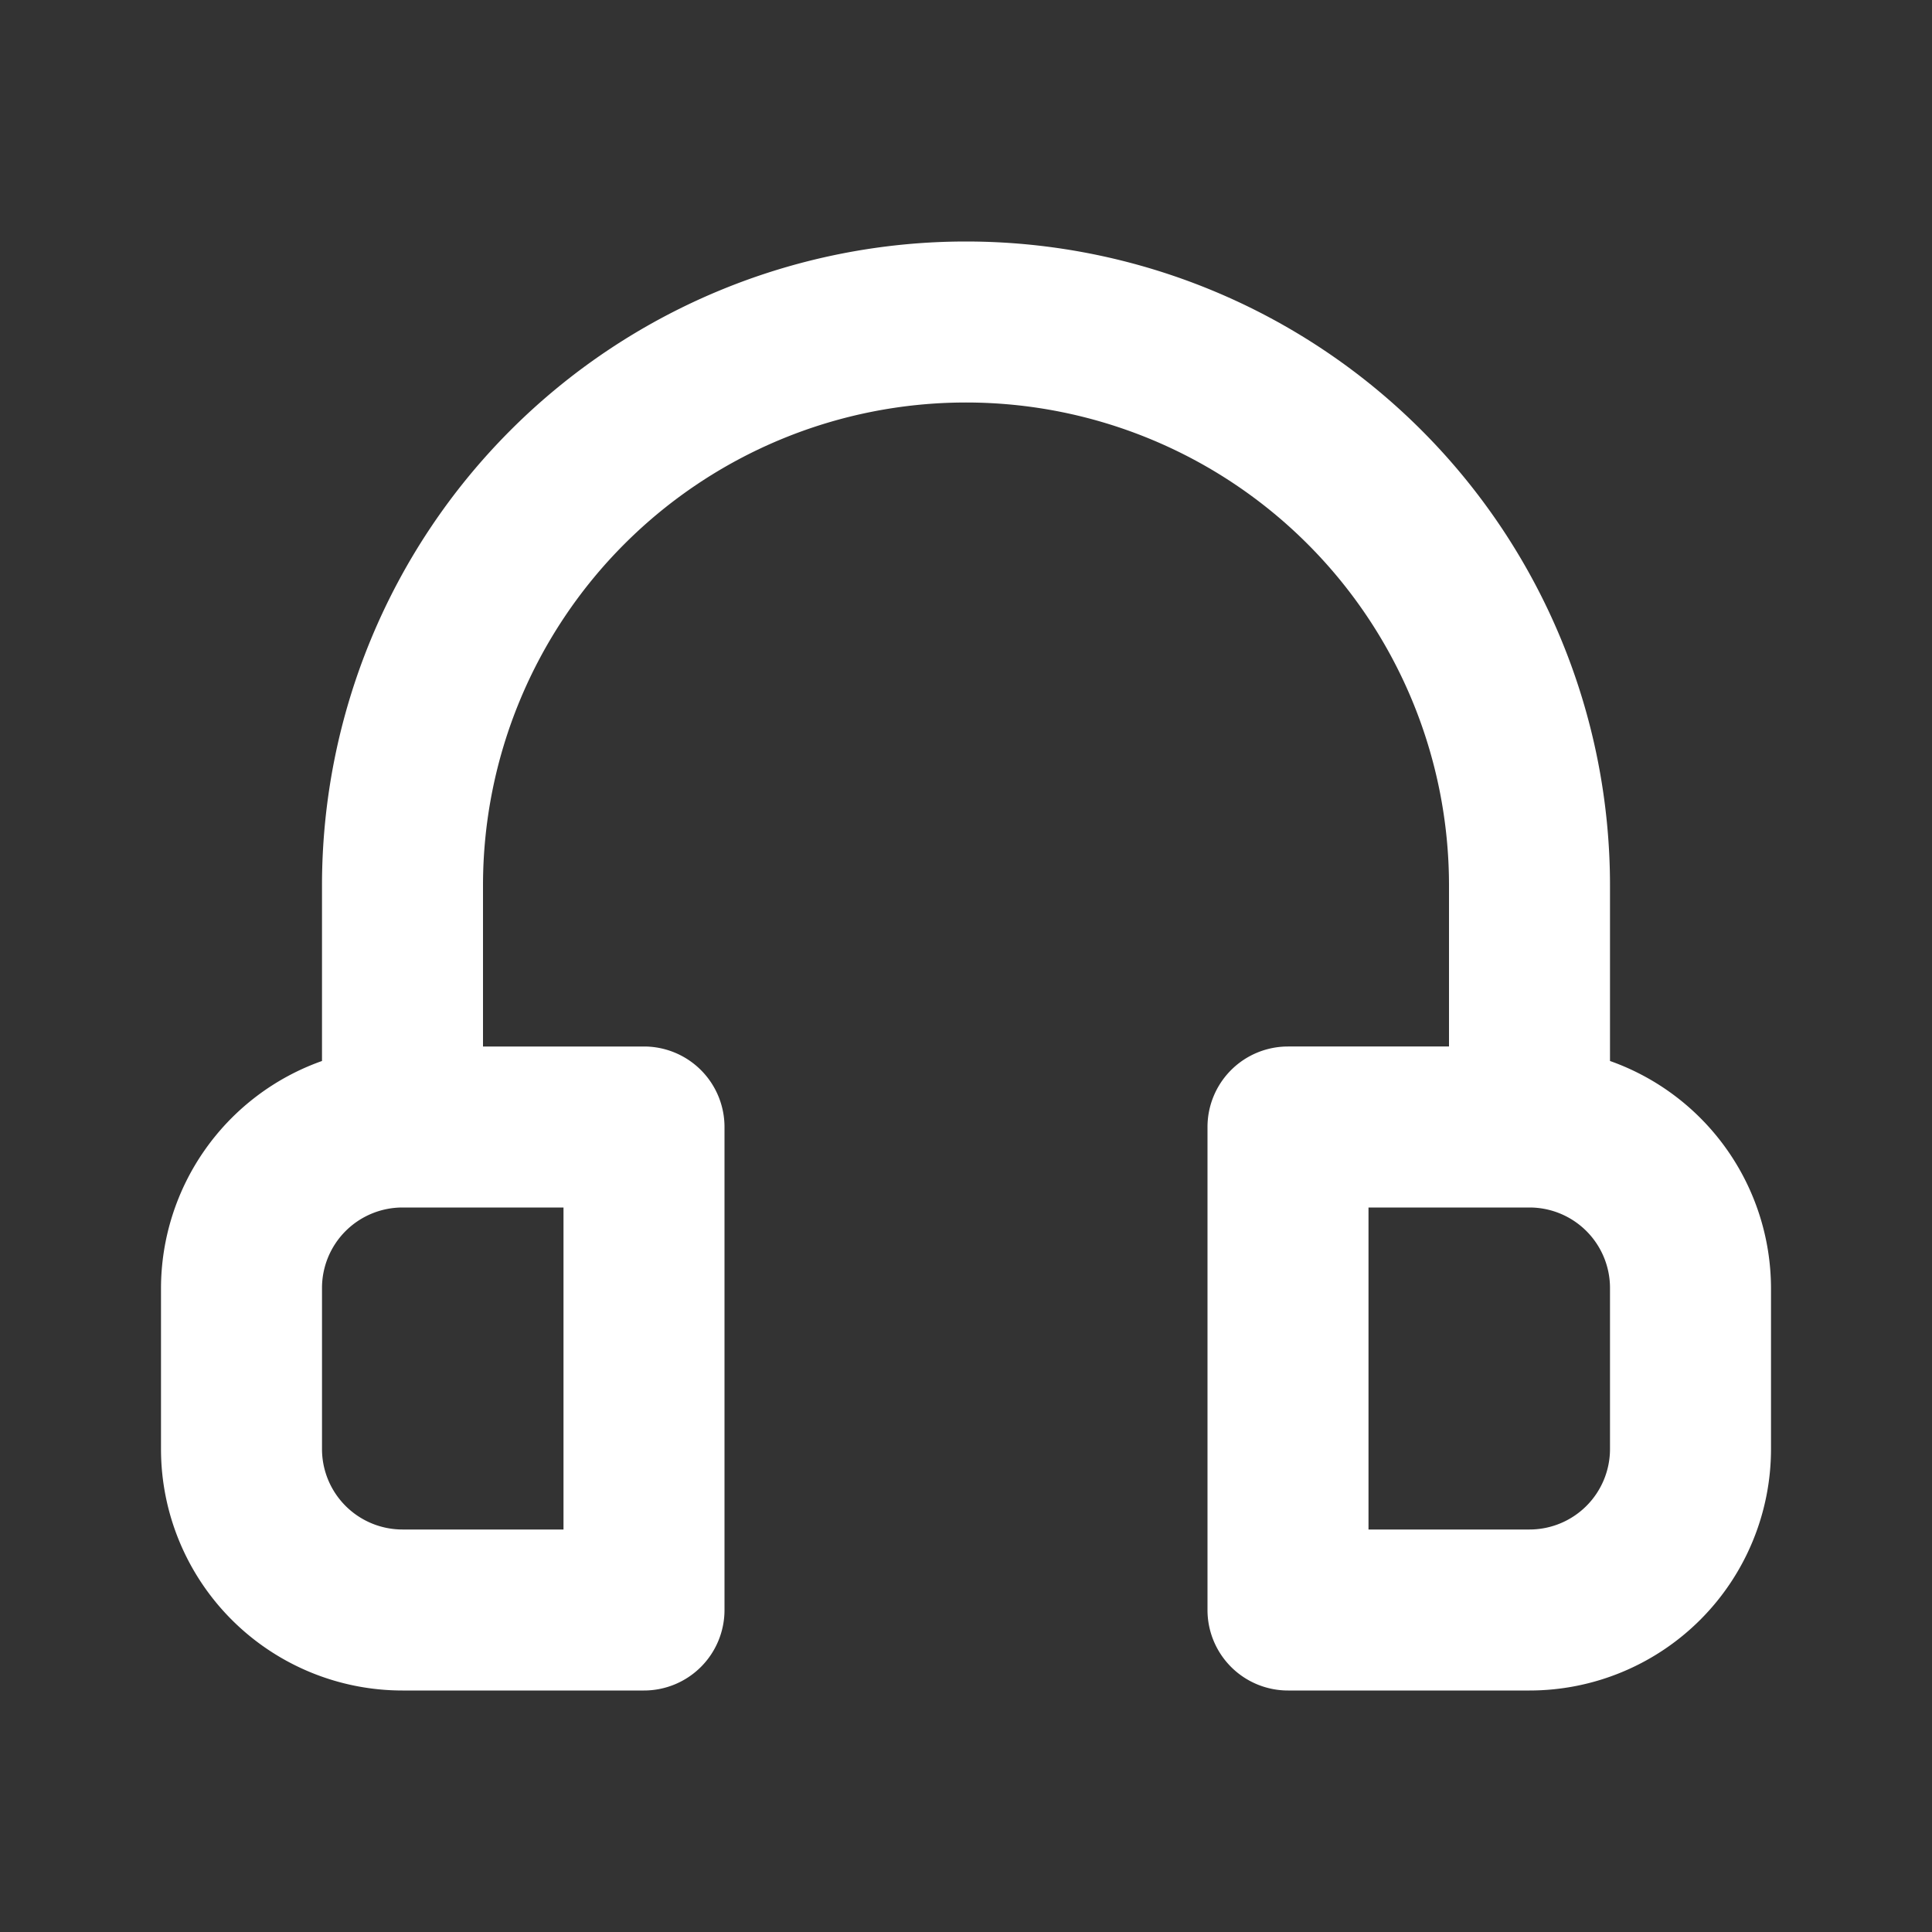 <svg width="24" height="24" fill="none" xmlns="http://www.w3.org/2000/svg"><rect width="100%" height="100%" fill="#333333" stroke="none"/><path d="M20 13.18V11a8 8 0 00-16 0v2.18A3 3 0 002 16v2a3 3 0 003 3h3a1 1 0 001-1v-6a1 1 0 00-1-1H6v-2a6 6 0 1112 0v2h-2a1 1 0 00-1 1v6a1 1 0 001 1h3a3 3 0 003-3v-2a3 3 0 00-2-2.82zM7 15v4H5a1 1 0 01-1-1v-2a1 1 0 011-1h2zm13 3a1 1 0 01-1 1h-2v-4h2a1 1 0 011 1v2z" fill="#fff"/></svg>